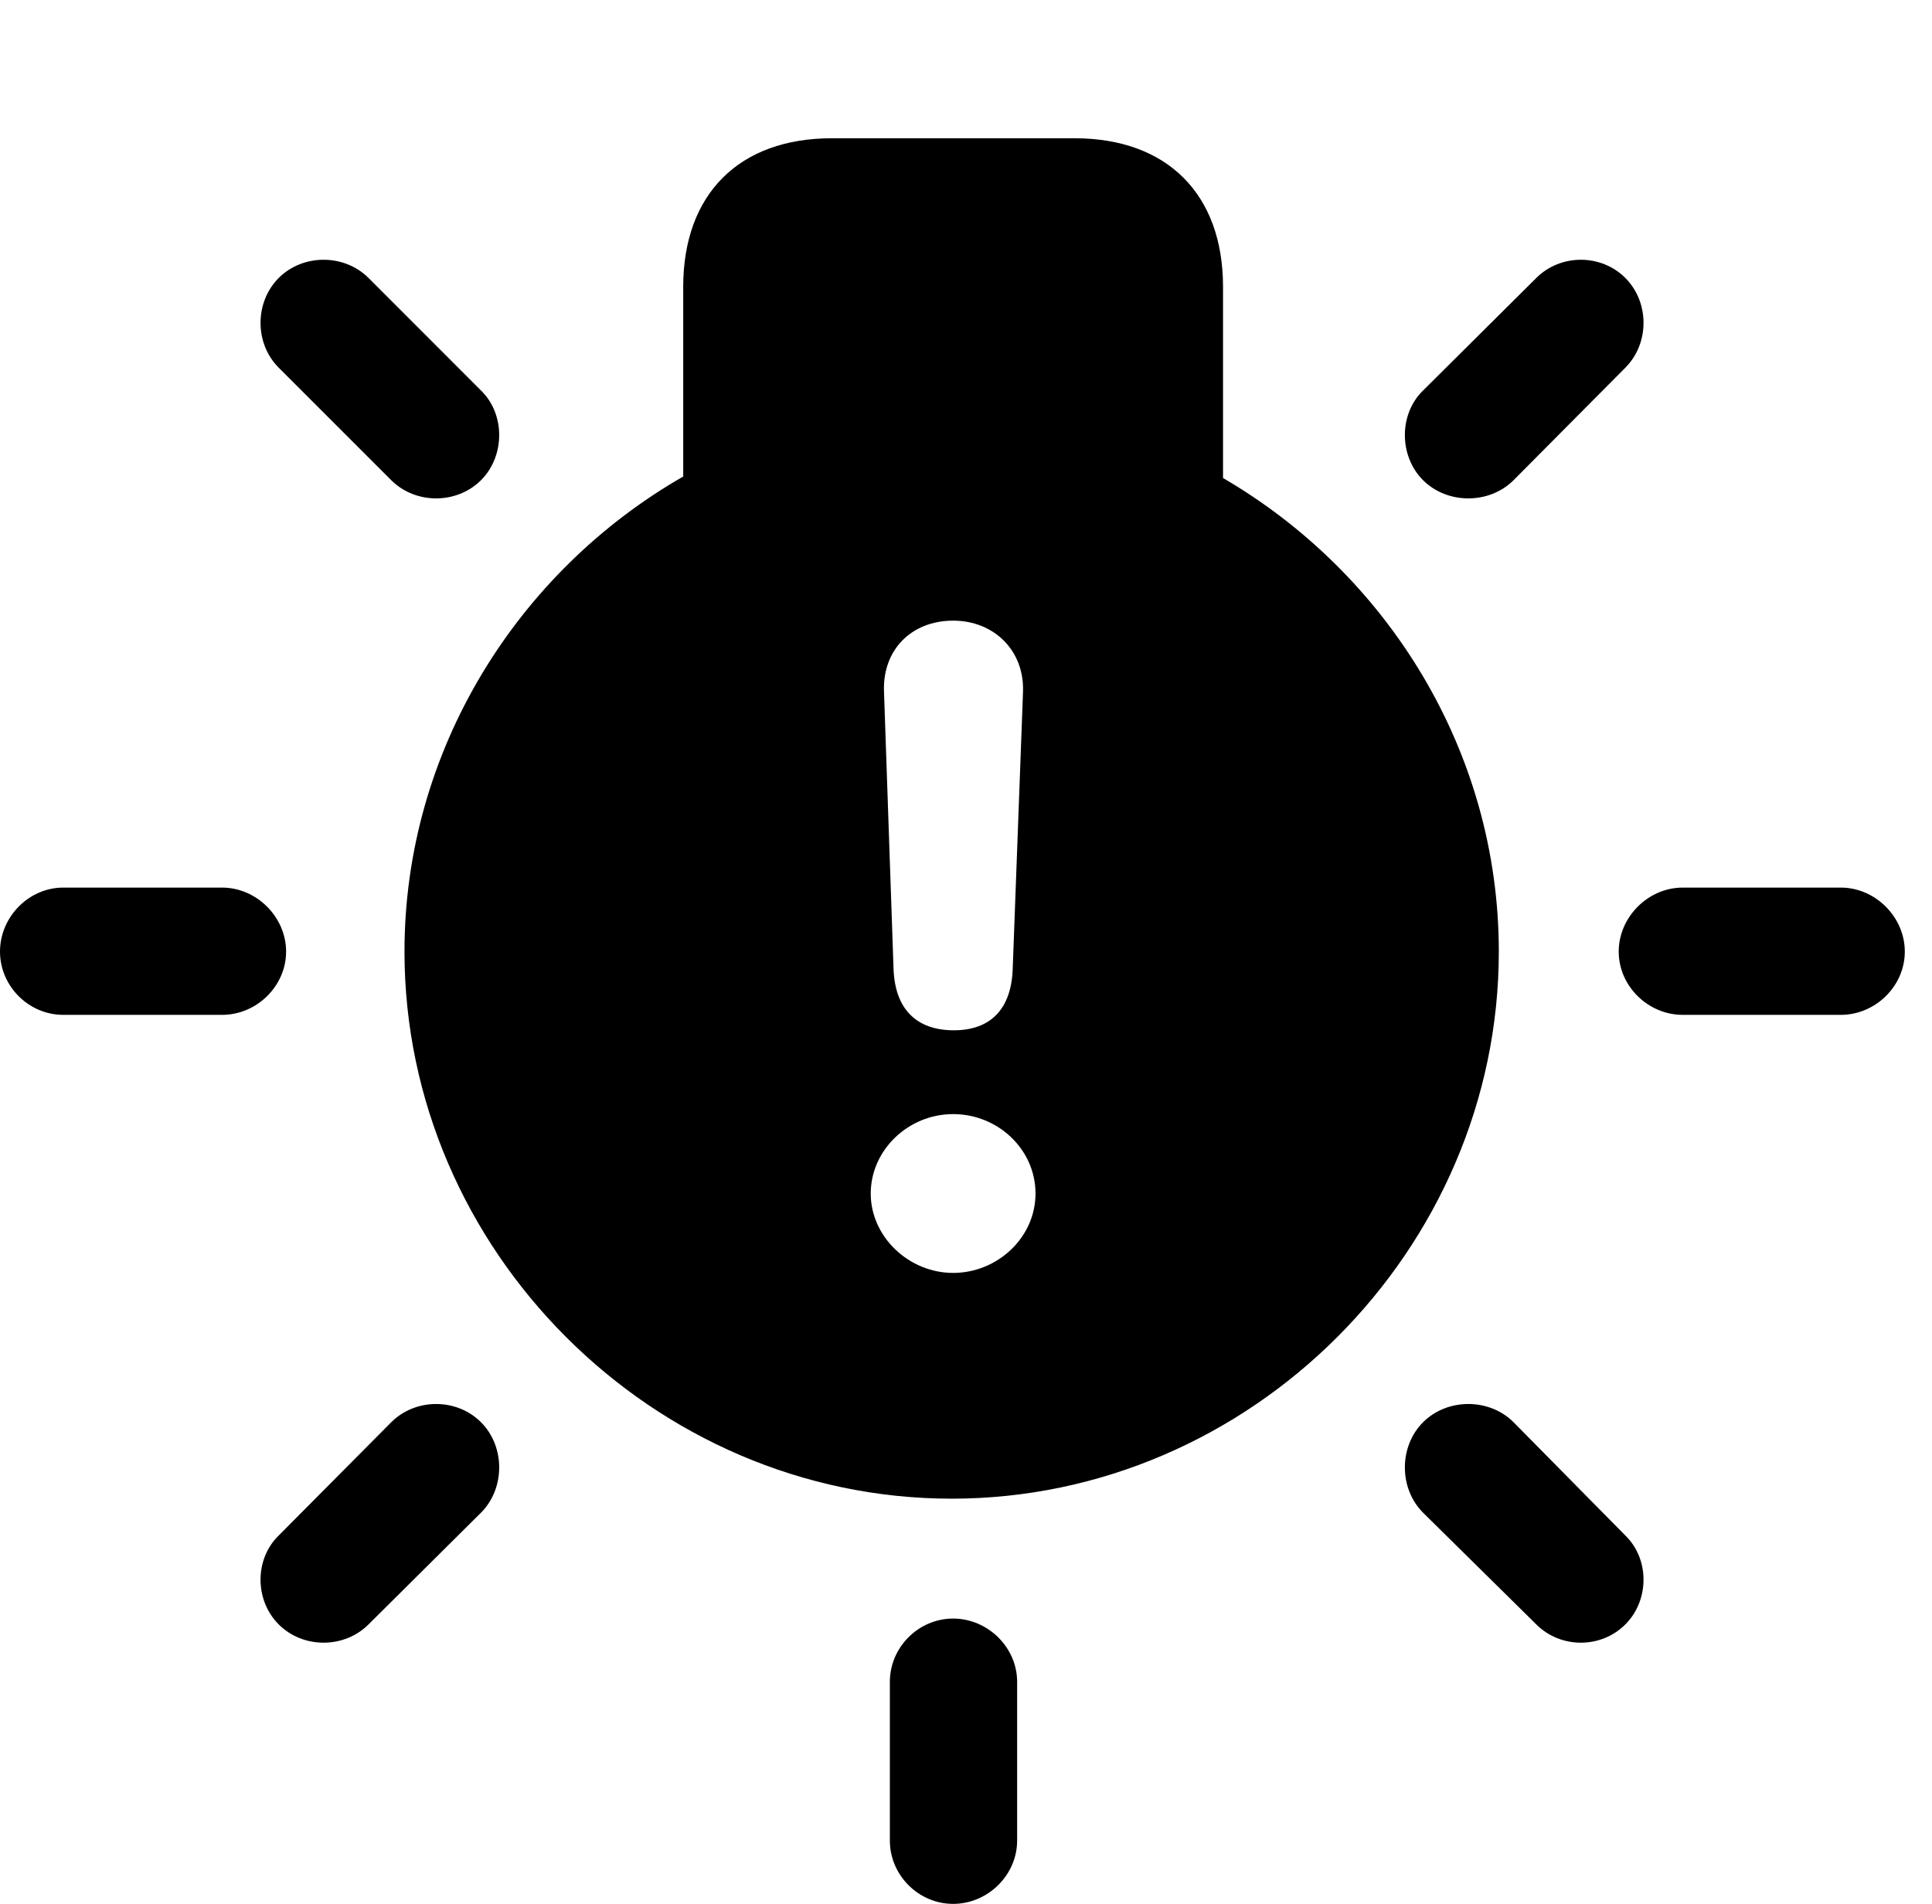 <svg version="1.1" xmlns="http://www.w3.org/2000/svg" xmlns:xlink="http://www.w3.org/1999/xlink" width="25.654" height="25.283" viewBox="0 0 25.654 25.283">
 <g>
  <rect height="25.283" opacity="0" width="25.654" x="0" y="0"/>
  <path d="M13.506 22.334L13.506 24.443C13.506 24.902 13.115 25.283 12.656 25.283C12.197 25.283 11.816 24.902 11.816 24.443L11.816 22.334C11.816 21.875 12.197 21.494 12.656 21.494C13.115 21.494 13.506 21.875 13.506 22.334ZM20.098 18.887L21.582 20.391C21.904 20.703 21.904 21.25 21.582 21.572C21.26 21.895 20.723 21.895 20.4 21.572L18.896 20.088C18.574 19.766 18.574 19.209 18.896 18.887C19.219 18.564 19.775 18.564 20.098 18.887ZM6.387 18.887C6.709 19.209 6.709 19.766 6.387 20.088L4.893 21.572C4.57 21.895 4.023 21.895 3.701 21.572C3.379 21.25 3.379 20.703 3.701 20.391L5.195 18.887C5.518 18.564 6.064 18.564 6.387 18.887ZM16.24 3.809L16.24 6.348C18.418 7.617 19.902 9.971 19.902 12.637C19.902 16.602 16.602 19.902 12.637 19.902C8.672 19.902 5.371 16.602 5.371 12.637C5.371 9.961 6.875 7.588 9.072 6.328L9.072 3.809C9.072 2.578 9.814 1.836 11.045 1.836L14.268 1.836C15.498 1.836 16.24 2.578 16.24 3.809ZM11.562 15.85C11.562 16.426 12.07 16.904 12.656 16.904C13.242 16.904 13.75 16.436 13.75 15.85C13.75 15.264 13.252 14.795 12.656 14.795C12.06 14.795 11.562 15.273 11.562 15.85ZM11.738 9.18L11.865 12.871C11.885 13.389 12.158 13.682 12.666 13.682C13.154 13.682 13.428 13.398 13.447 12.871L13.584 9.189C13.604 8.633 13.193 8.242 12.656 8.242C12.109 8.242 11.719 8.623 11.738 9.18ZM25.293 12.637C25.293 13.096 24.902 13.477 24.443 13.477L22.344 13.477C21.885 13.477 21.494 13.096 21.494 12.637C21.494 12.178 21.885 11.787 22.344 11.787L24.443 11.787C24.902 11.787 25.293 12.178 25.293 12.637ZM3.799 12.637C3.799 13.096 3.408 13.477 2.949 13.477L0.84 13.477C0.381 13.477 0 13.096 0 12.637C0 12.178 0.381 11.787 0.84 11.787L2.949 11.787C3.408 11.787 3.799 12.178 3.799 12.637ZM21.582 3.691C21.904 4.014 21.904 4.561 21.582 4.883L20.098 6.377C19.775 6.699 19.219 6.699 18.896 6.377C18.574 6.055 18.574 5.498 18.896 5.186L20.4 3.691C20.723 3.369 21.26 3.369 21.582 3.691ZM4.893 3.691L6.387 5.186C6.709 5.498 6.709 6.055 6.387 6.377C6.064 6.699 5.518 6.699 5.195 6.377L3.701 4.883C3.379 4.561 3.379 4.014 3.701 3.691C4.023 3.369 4.57 3.369 4.893 3.691Z" fill="currentColor"/>
 </g>
</svg>
